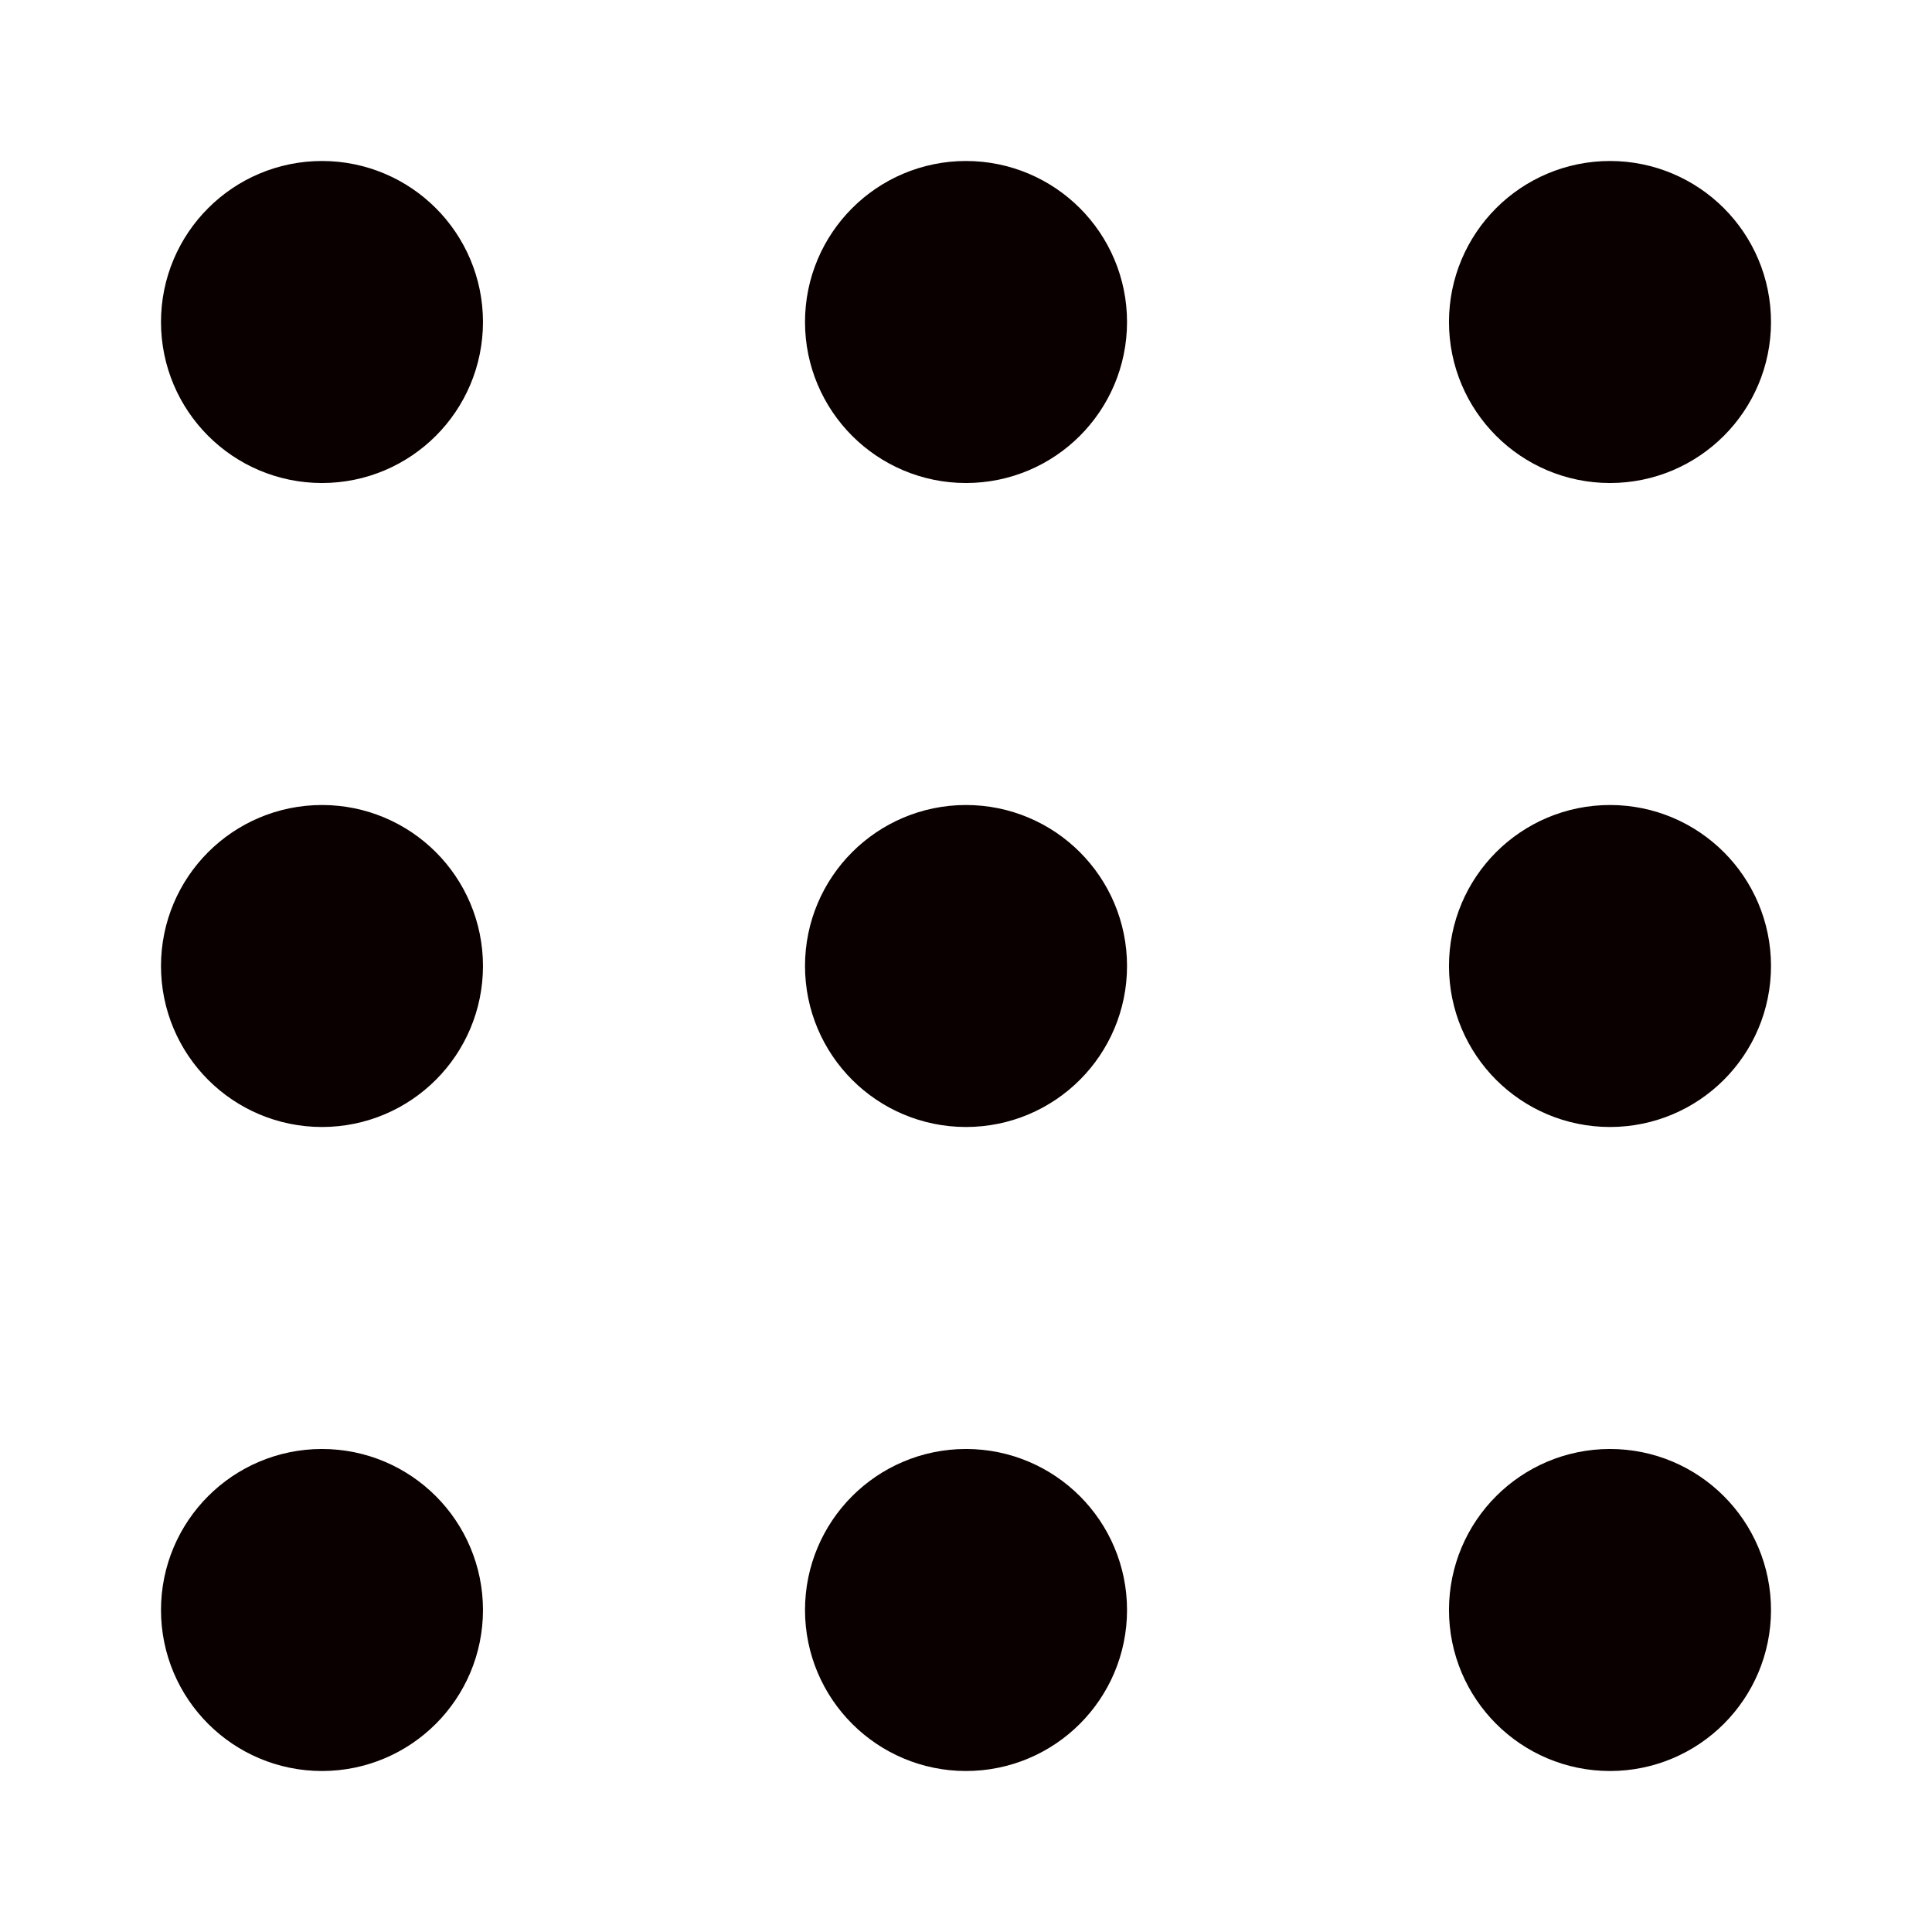 <svg width="47" height="47" viewBox="0 0 47 47" fill="none" xmlns="http://www.w3.org/2000/svg">
<path d="M5.875 7.833C5.875 8.915 6.752 9.792 7.833 9.792C8.915 9.792 9.791 8.915 9.791 7.833C9.791 6.752 8.915 5.875 7.833 5.875C6.752 5.875 5.875 6.752 5.875 7.833Z" stroke="#0B0000" stroke-width="3.917"/>
<path d="M21.542 7.833C21.542 8.915 22.419 9.792 23.5 9.792C24.582 9.792 25.459 8.915 25.459 7.833C25.459 6.752 24.582 5.875 23.5 5.875C22.419 5.875 21.542 6.752 21.542 7.833Z" stroke="#0B0000" stroke-width="3.917"/>
<path d="M37.208 7.833C37.208 8.915 38.085 9.792 39.167 9.792C40.248 9.792 41.125 8.915 41.125 7.833C41.125 6.752 40.248 5.875 39.167 5.875C38.085 5.875 37.208 6.752 37.208 7.833Z" stroke="#0B0000" stroke-width="3.917"/>
<path d="M5.875 23.5C5.875 24.582 6.752 25.458 7.833 25.458C8.915 25.458 9.791 24.582 9.791 23.5C9.791 22.418 8.915 21.542 7.833 21.542C6.752 21.542 5.875 22.418 5.875 23.5Z" stroke="#0B0000" stroke-width="3.917"/>
<path d="M21.542 23.5C21.542 24.582 22.419 25.458 23.5 25.458C24.582 25.458 25.459 24.582 25.459 23.5C25.459 22.418 24.582 21.542 23.5 21.542C22.419 21.542 21.542 22.418 21.542 23.5Z" stroke="#0B0000" stroke-width="3.917"/>
<path d="M37.208 23.5C37.208 24.582 38.085 25.458 39.167 25.458C40.248 25.458 41.125 24.582 41.125 23.5C41.125 22.418 40.248 21.542 39.167 21.542C38.085 21.542 37.208 22.418 37.208 23.5Z" stroke="#0B0000" stroke-width="3.917"/>
<path d="M5.875 39.167C5.875 40.248 6.752 41.125 7.833 41.125C8.915 41.125 9.791 40.248 9.791 39.167C9.791 38.085 8.915 37.208 7.833 37.208C6.752 37.208 5.875 38.085 5.875 39.167Z" stroke="#0B0000" stroke-width="3.917"/>
<path d="M21.542 39.167C21.542 40.248 22.419 41.125 23.5 41.125C24.582 41.125 25.459 40.248 25.459 39.167C25.459 38.085 24.582 37.208 23.5 37.208C22.419 37.208 21.542 38.085 21.542 39.167Z" stroke="#0B0000" stroke-width="3.917"/>
<path d="M37.208 39.167C37.208 40.248 38.085 41.125 39.167 41.125C40.248 41.125 41.125 40.248 41.125 39.167C41.125 38.085 40.248 37.208 39.167 37.208C38.085 37.208 37.208 38.085 37.208 39.167Z" stroke="#0B0000" stroke-width="3.917"/>
</svg>
